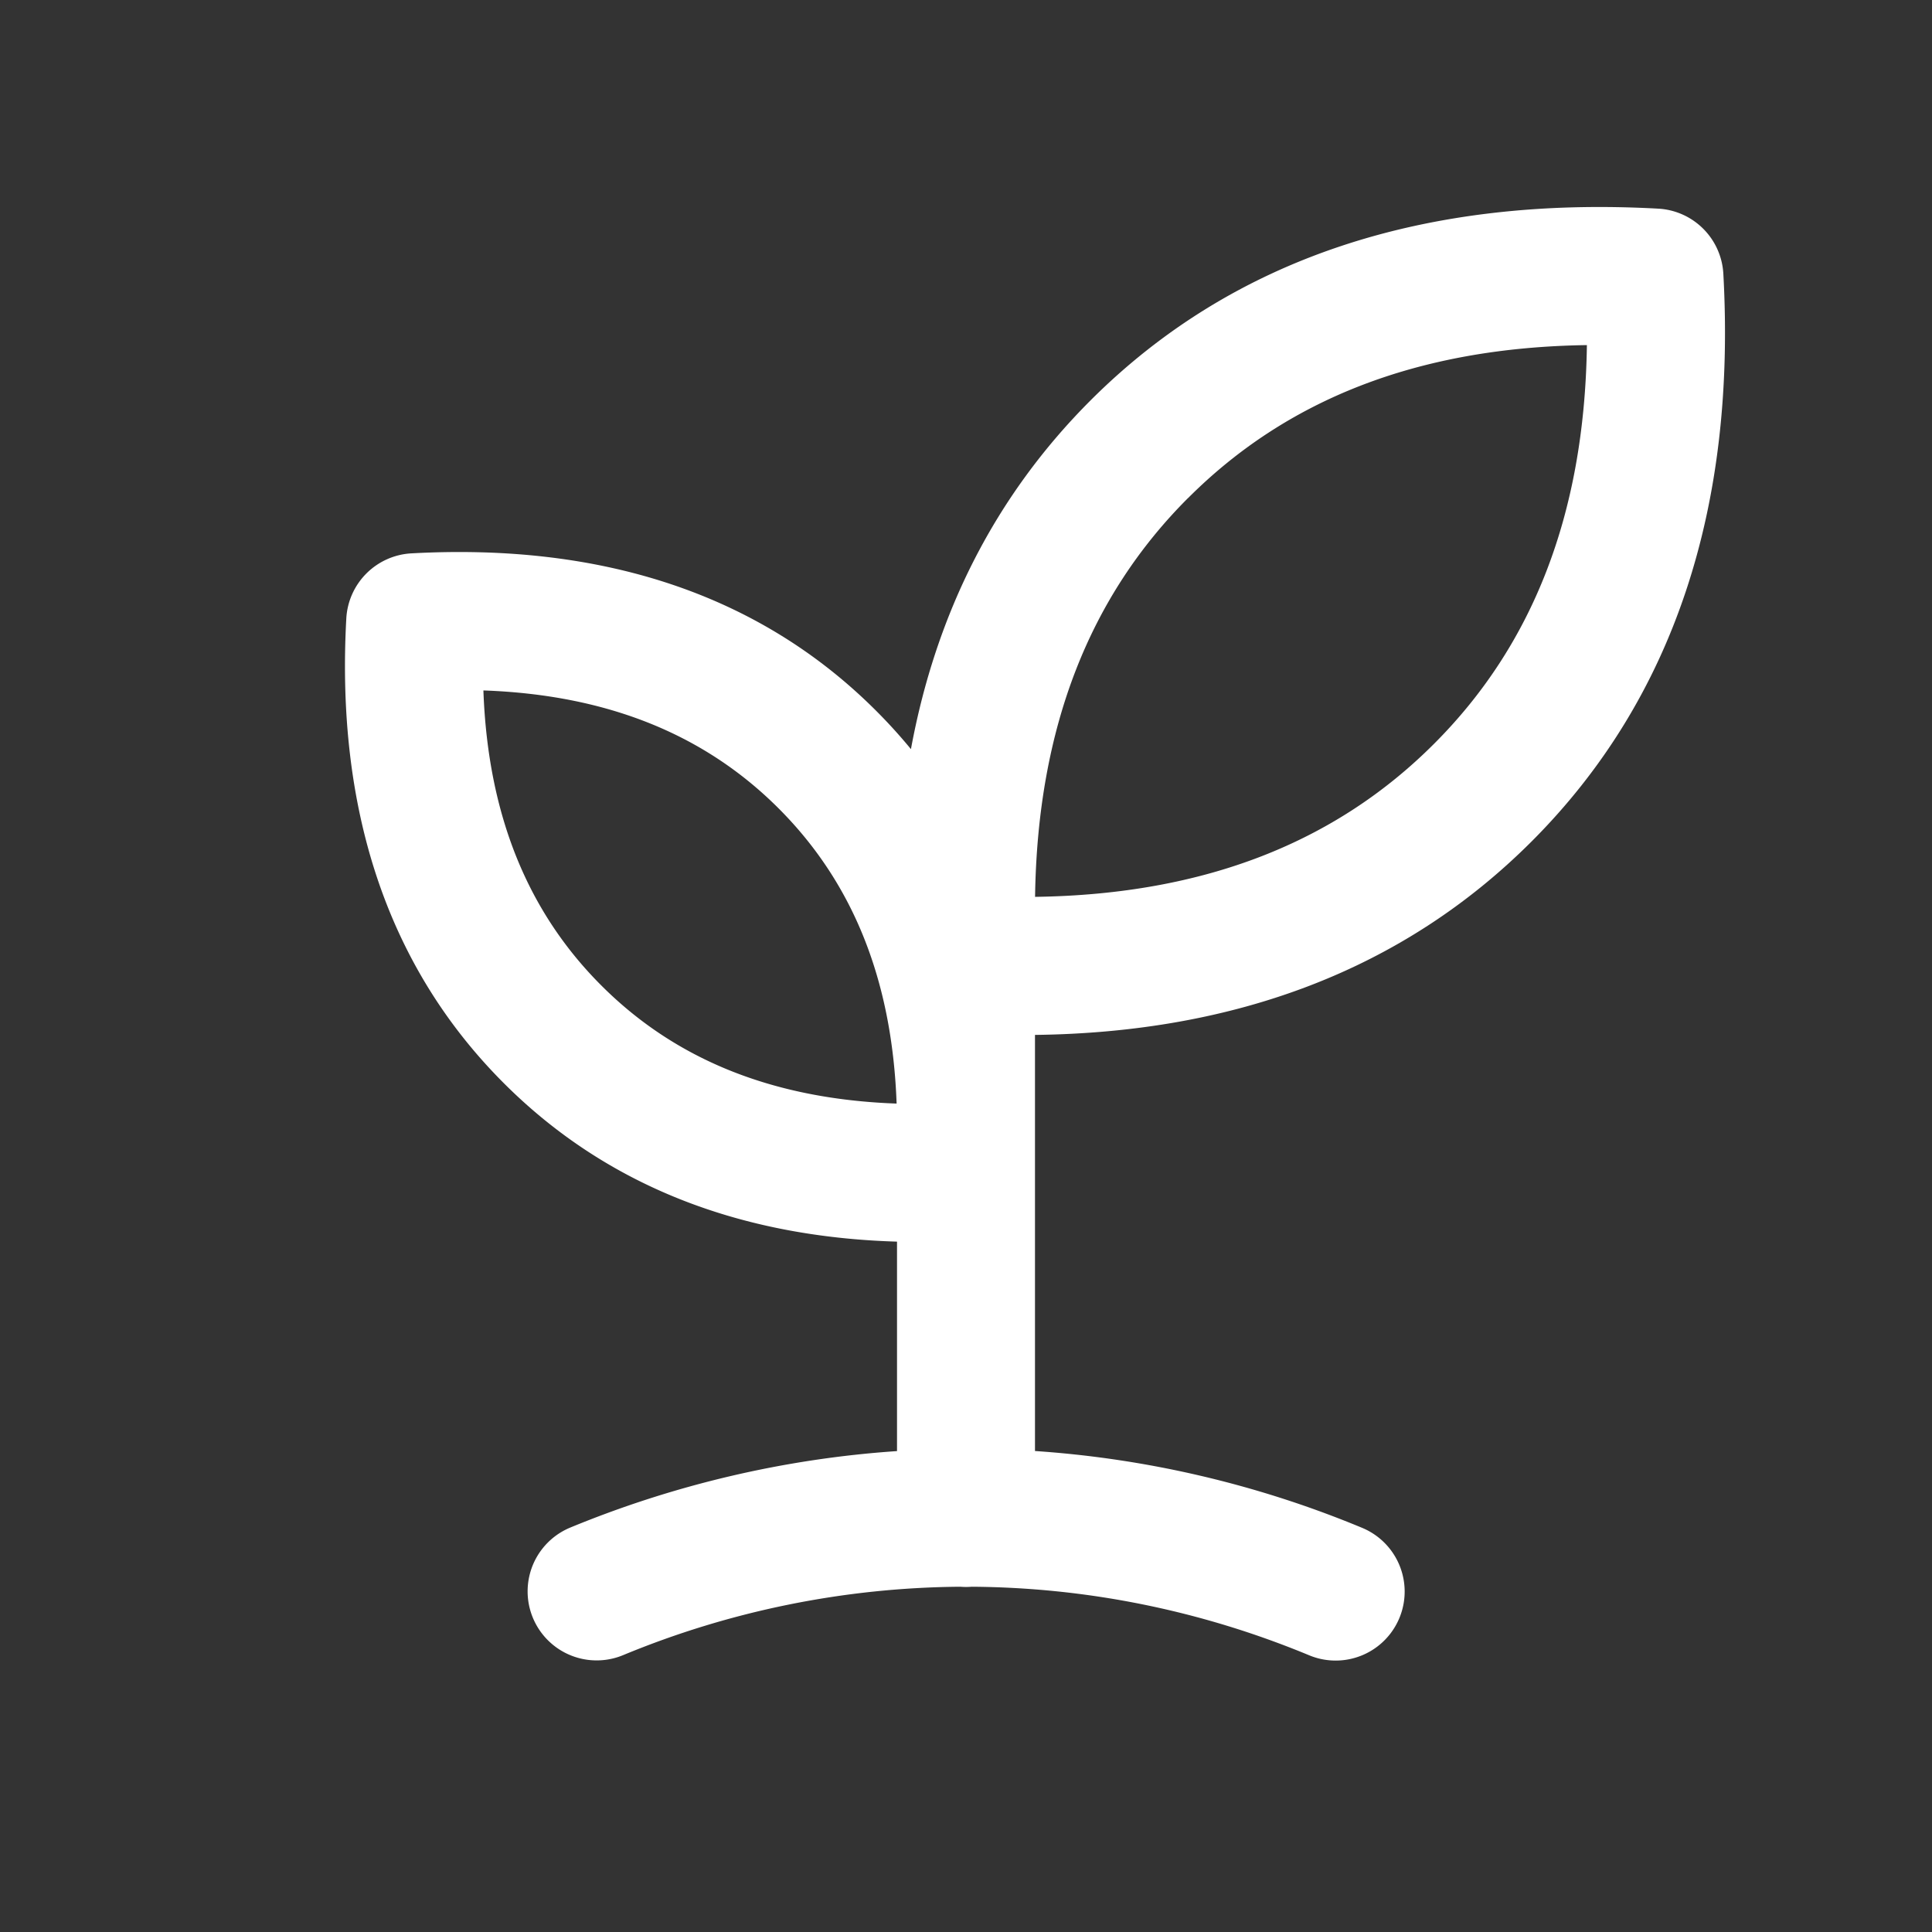 <svg width="24" height="24" fill="none" xmlns="http://www.w3.org/2000/svg"><rect width="100%" height="100%" fill="#333333" stroke="none"/><path fill-rule="evenodd" clip-rule="evenodd" d="M20.6 2.592c-2.883-.159-5.274.603-7.054 2.383-1.184 1.185-1.918 2.64-2.23 4.331a6.59 6.59 0 00-.432-.476C9.42 7.365 7.454 6.745 5.111 6.874a.857.857 0 00-.809.808c-.129 2.343.491 4.308 1.957 5.774 1.276 1.276 2.93 1.91 4.884 1.968v2.602c-1.403.095-2.774.42-4.059.95a.857.857 0 00.656 1.585 11.16 11.16 0 014.19-.85.873.873 0 00.142 0c1.399.009 2.82.283 4.192.852a.857.857 0 00.656-1.584 12.842 12.842 0 00-4.063-.954v-5.169c2.489-.03 4.574-.808 6.168-2.402 1.78-1.78 2.542-4.171 2.383-7.053a.857.857 0 00-.809-.809zm-5.841 3.595c1.214-1.215 2.837-1.87 4.954-1.9-.03 2.117-.685 3.74-1.9 4.954-1.215 1.215-2.838 1.871-4.955 1.9.03-2.116.686-3.74 1.9-4.954zm-8.754 2.39c.056 1.569.565 2.766 1.466 3.666.9.9 2.097 1.41 3.667 1.466-.056-1.57-.565-2.766-1.466-3.667-.9-.9-2.097-1.41-3.667-1.465z" fill="#fff"/></svg>
